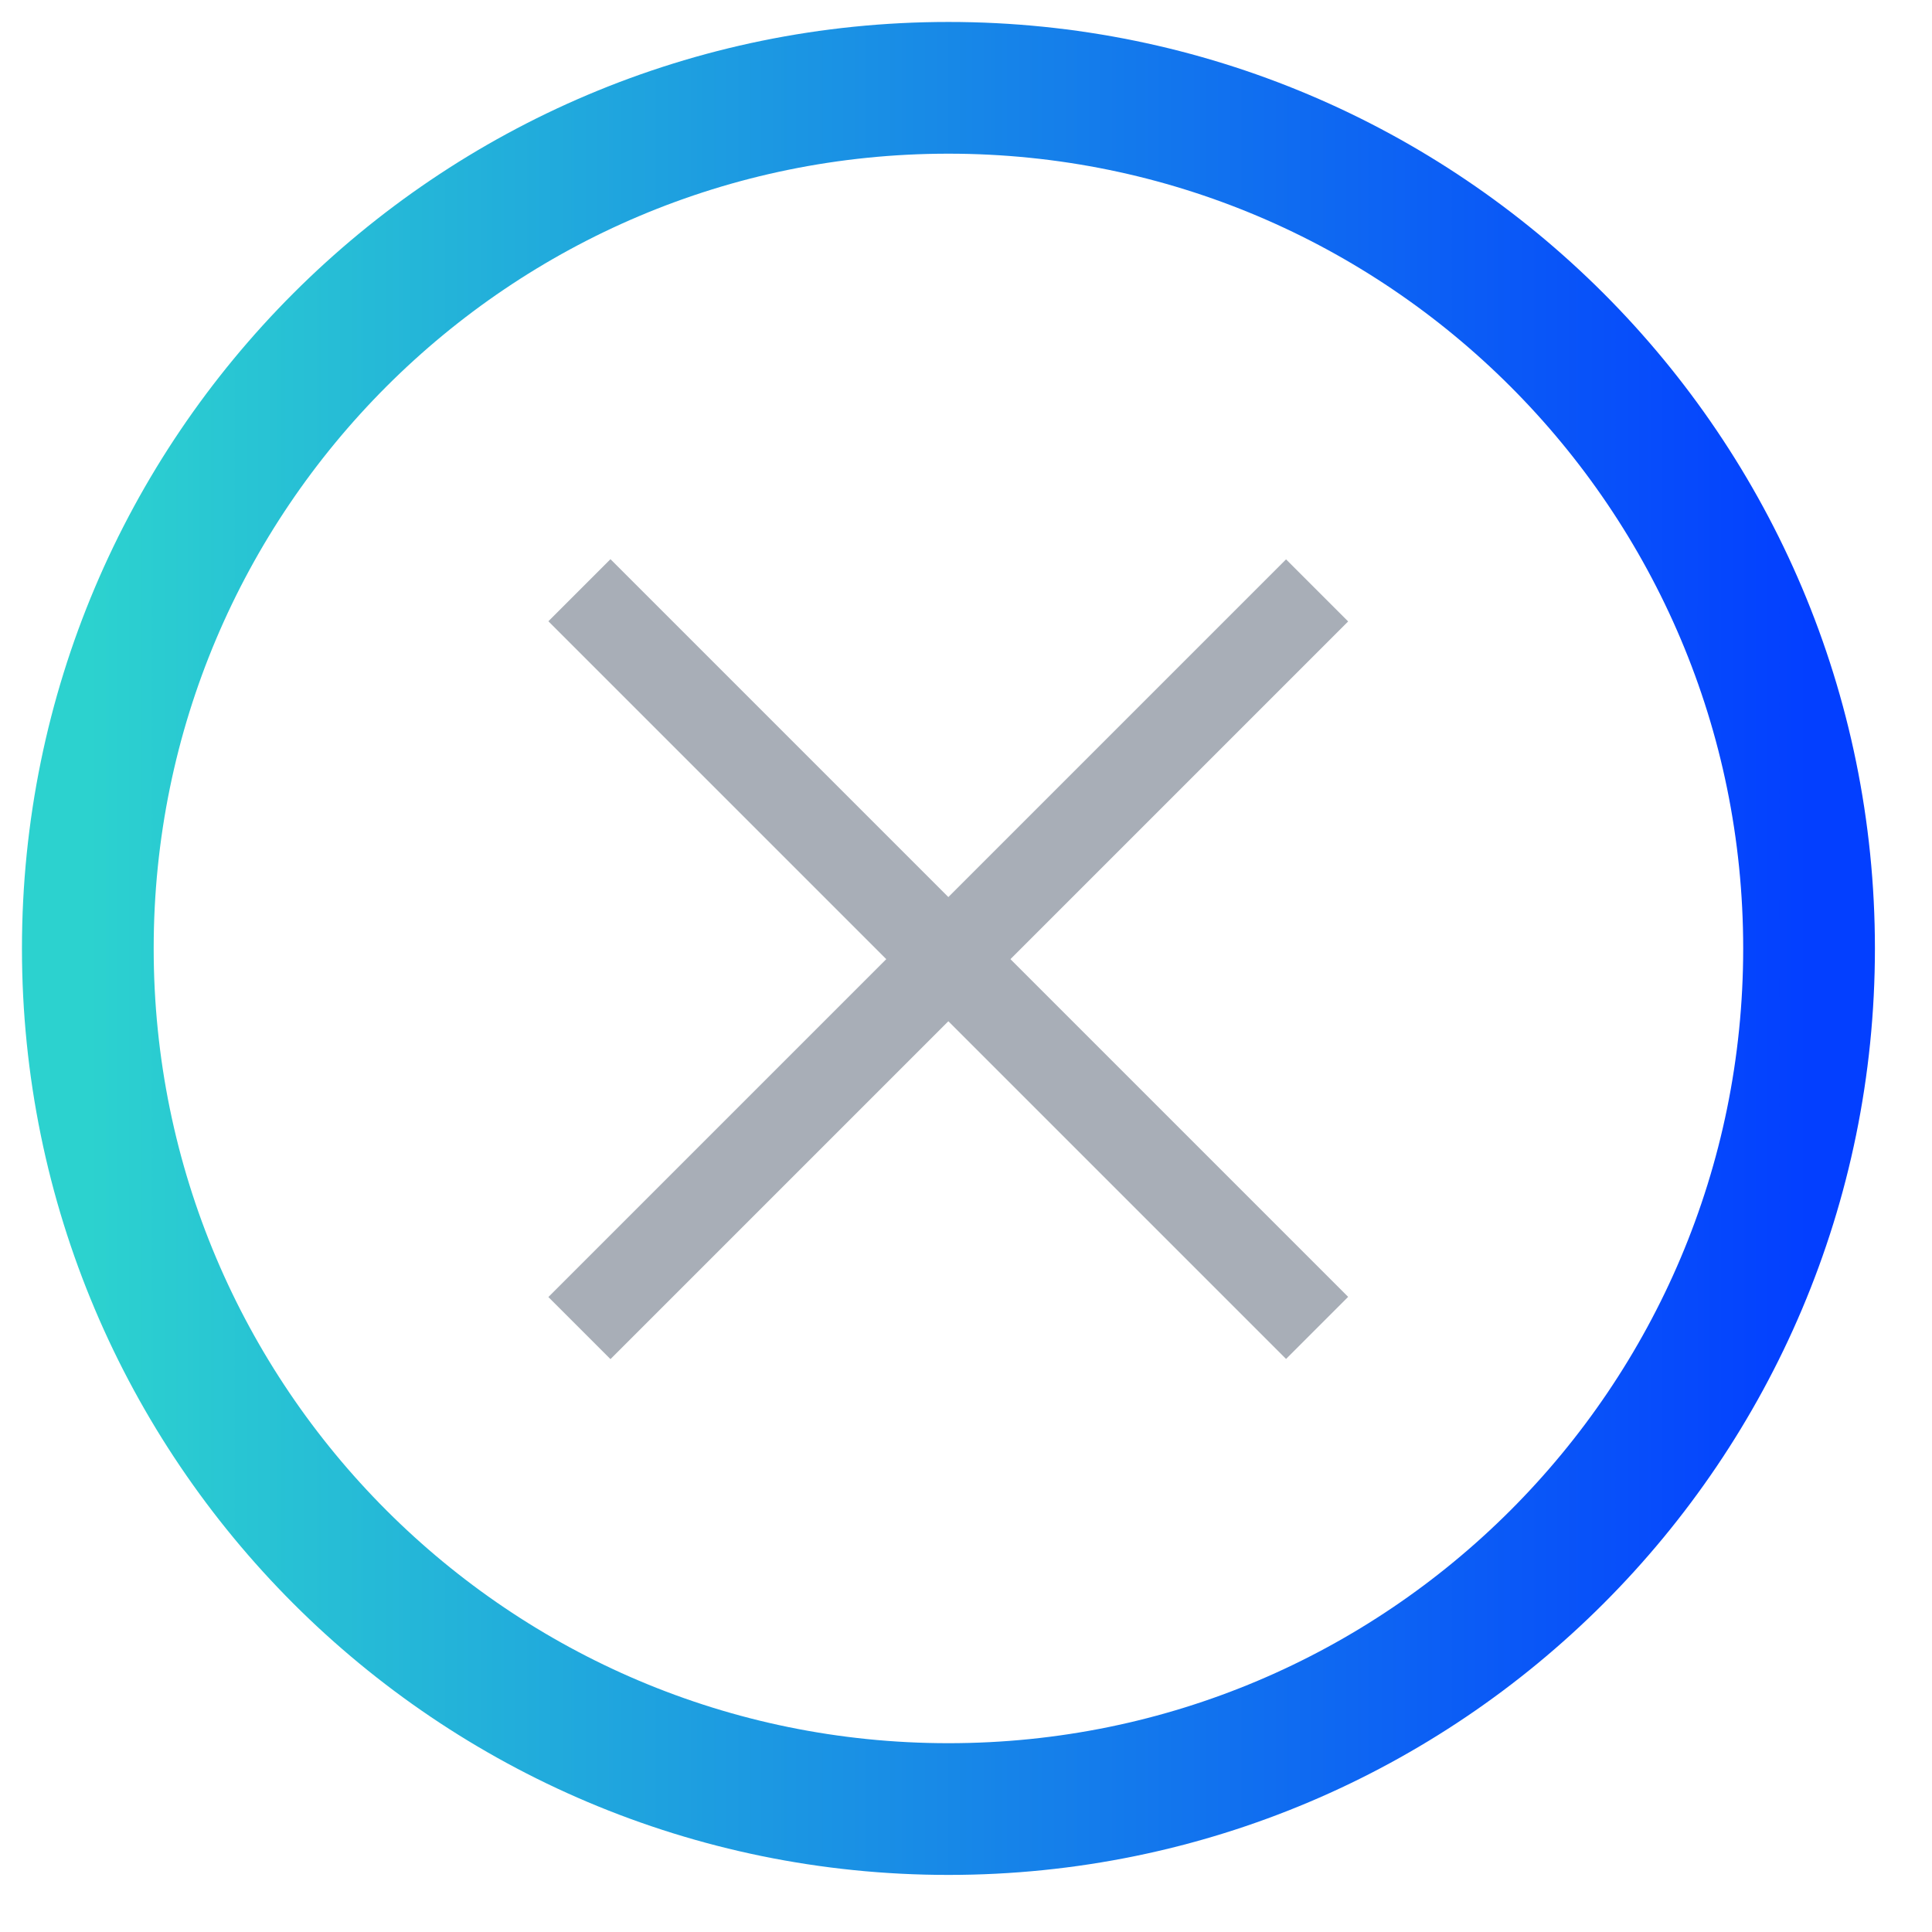 <svg width="22" height="22" viewBox="0 0 22 22" fill="none" xmlns="http://www.w3.org/2000/svg">
<path fill-rule="evenodd" clip-rule="evenodd" d="M10.8 20.6C16.212 20.6 20.6 16.212 20.6 10.8C20.6 5.388 16.212 1 10.8 1C5.388 1 1 5.388 1 10.8C1 16.212 5.388 20.6 10.8 20.6Z" stroke="#D5D8DD"/>
<path d="M14.998 6.723L6.598 15.123" stroke="#A8AEB7"/>
<path d="M6.598 6.721L14.998 15.121" stroke="#A8AEB7"/>
<path fill-rule="evenodd" clip-rule="evenodd" d="M10.8 20.6C16.212 20.6 20.6 16.212 20.6 10.8C20.6 5.388 16.212 1 10.8 1C5.388 1 1 5.388 1 10.8C1 16.212 5.388 20.6 10.8 20.6Z" stroke="url(#paint0_linear)" stroke-width="1.5"/>
<defs>
<linearGradient id="paint0_linear" x1="1" y1="10.622" x2="20.6" y2="10.622" gradientUnits="userSpaceOnUse">
<stop stop-color="#2CD2CF"/>
<stop offset="1" stop-color="#033fff"/>
</linearGradient>
</defs>
</svg>
